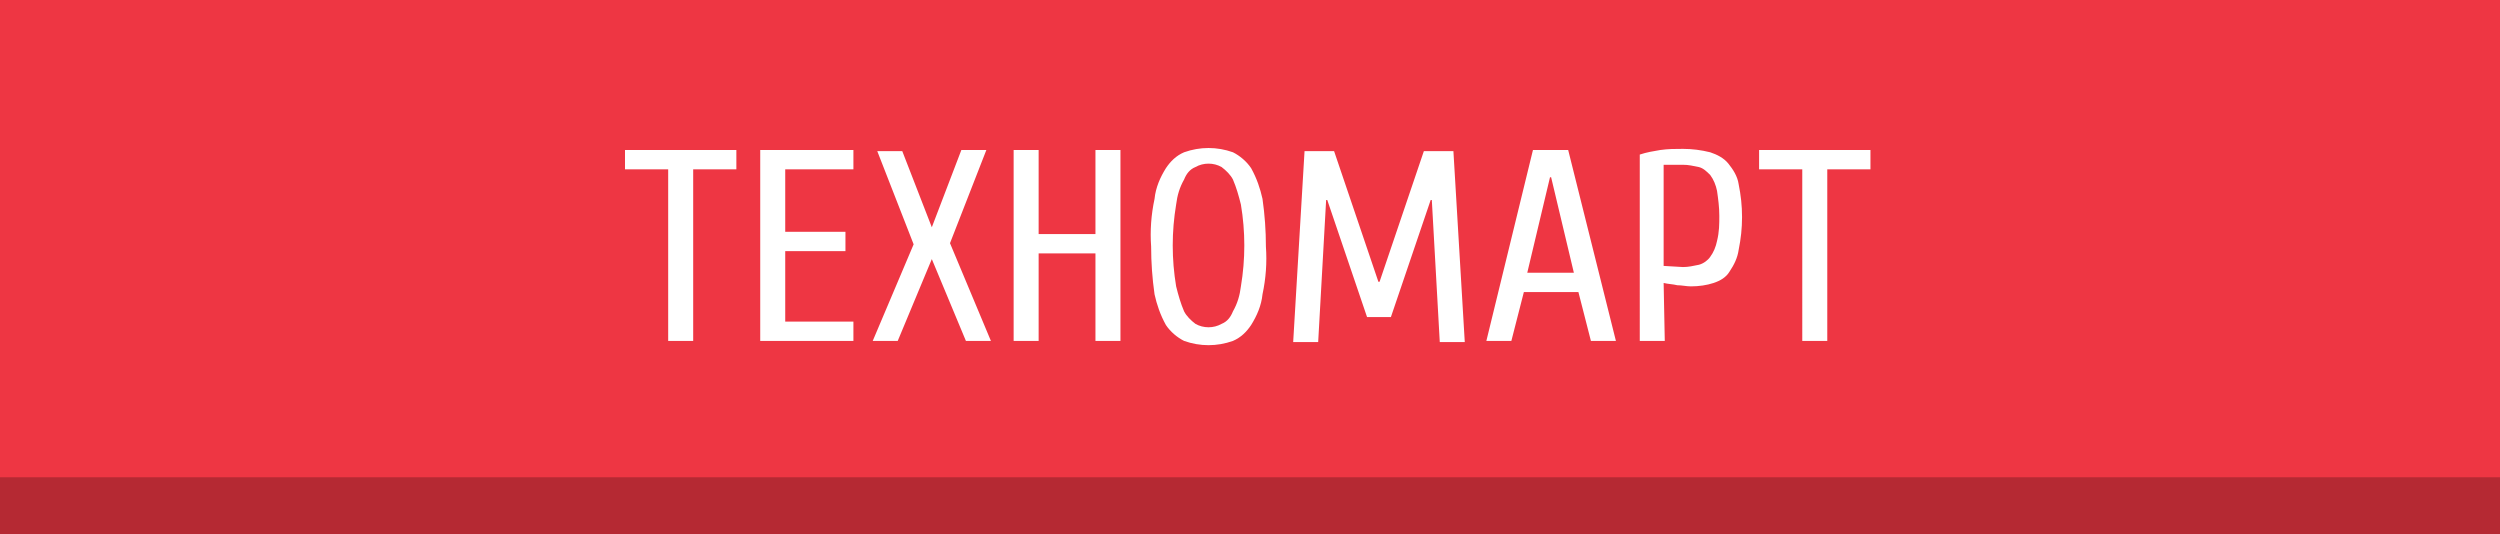 <svg xmlns="http://www.w3.org/2000/svg" viewBox="0 0 220 47"><path fill="#ee3643" d="M0 0h220v47H0z"/><path fill="#b52933" d="M0 42h220v5H0z"/><path fill="#fff" d="M55 14.9h3.8V30H61V14.9h3.8v-1.7H55v1.7zm14.1 7.2h5.3v-1.7h-5.3v-5.5h6v-1.7h-8.2V30h8.2v-1.7h-6v-6.2zM82 20l-2.6-6.7h-2.2l3.2 8.2-3.6 8.5H79l3-7.2 3 7.2h2.2l-3.6-8.6 3.2-8.2h-2.2L82 20zm14.4-6.8v7.4h-5v-7.4h-2.2V30h2.2v-7.7h5V30h2.2V13.2h-2.2zm7.8.2c-.7.3-1.2.8-1.6 1.4-.5.8-.9 1.7-1 2.7-.3 1.4-.4 2.8-.3 4.2 0 1.4.1 2.8.3 4.2.2.9.5 1.8 1 2.7.4.6 1 1.1 1.6 1.4 1.4.5 2.9.5 4.3 0 .7-.3 1.2-.8 1.6-1.4.5-.8.9-1.7 1-2.7.3-1.4.4-2.8.3-4.2 0-1.4-.1-2.8-.3-4.2-.2-.9-.5-1.8-1-2.7-.4-.6-1-1.1-1.6-1.4-1.4-.5-2.9-.5-4.3 0zm1 15.1c-.4-.3-.8-.7-1-1.1-.3-.7-.5-1.4-.7-2.2-.2-1.2-.3-2.4-.3-3.6 0-1.2.1-2.4.3-3.6.1-.8.3-1.5.7-2.2.2-.5.5-.9 1-1.1.7-.4 1.6-.4 2.3 0 .4.3.8.7 1 1.1.3.7.5 1.4.7 2.2.2 1.2.3 2.4.3 3.6 0 1.2-.1 2.4-.3 3.6-.1.8-.3 1.5-.7 2.2-.2.5-.5.9-1 1.1-.7.4-1.6.4-2.3 0zm17.2-.6l3.5-10.3h.1l.7 12.5h2.2l-1-16.8h-2.6l-3.9 11.5h-.1l-3.9-11.5h-2.6l-1 16.8h2.2l.7-12.5h.1l3.5 10.3h2.1zm16.5-2.2L140 30h2.2L138 13.2h-3.1L130.8 30h2.2l1.1-4.3h4.8zm-.4-1.7h-4.1l2-8.4h.1l2 8.4zm7.9-.6v-8.9h1.7c.5 0 .9.1 1.4.2.4.1.7.4 1 .7.3.4.5.9.6 1.4.1.7.2 1.4.2 2.2 0 .7 0 1.4-.2 2.2-.1.5-.3 1-.6 1.4-.2.3-.6.6-1 .7-.5.1-.9.2-1.4.2l-1.7-.1zm0 1.5c.4.1.8.1 1.2.2.4 0 .8.1 1.2.1.7 0 1.4-.1 2-.3.6-.2 1.1-.5 1.4-1 .4-.6.7-1.2.8-1.9.2-1 .3-1.9.3-2.9s-.1-1.9-.3-2.9c-.1-.7-.5-1.3-.9-1.8s-1-.8-1.6-1c-.8-.2-1.6-.3-2.4-.3-.7 0-1.3 0-2 .1-.6.1-1.2.2-1.8.4V30h2.2l-.1-5.1zm8.4-10h3.8V30h2.2V14.9h3.8v-1.7h-9.8v1.7z"/></svg>